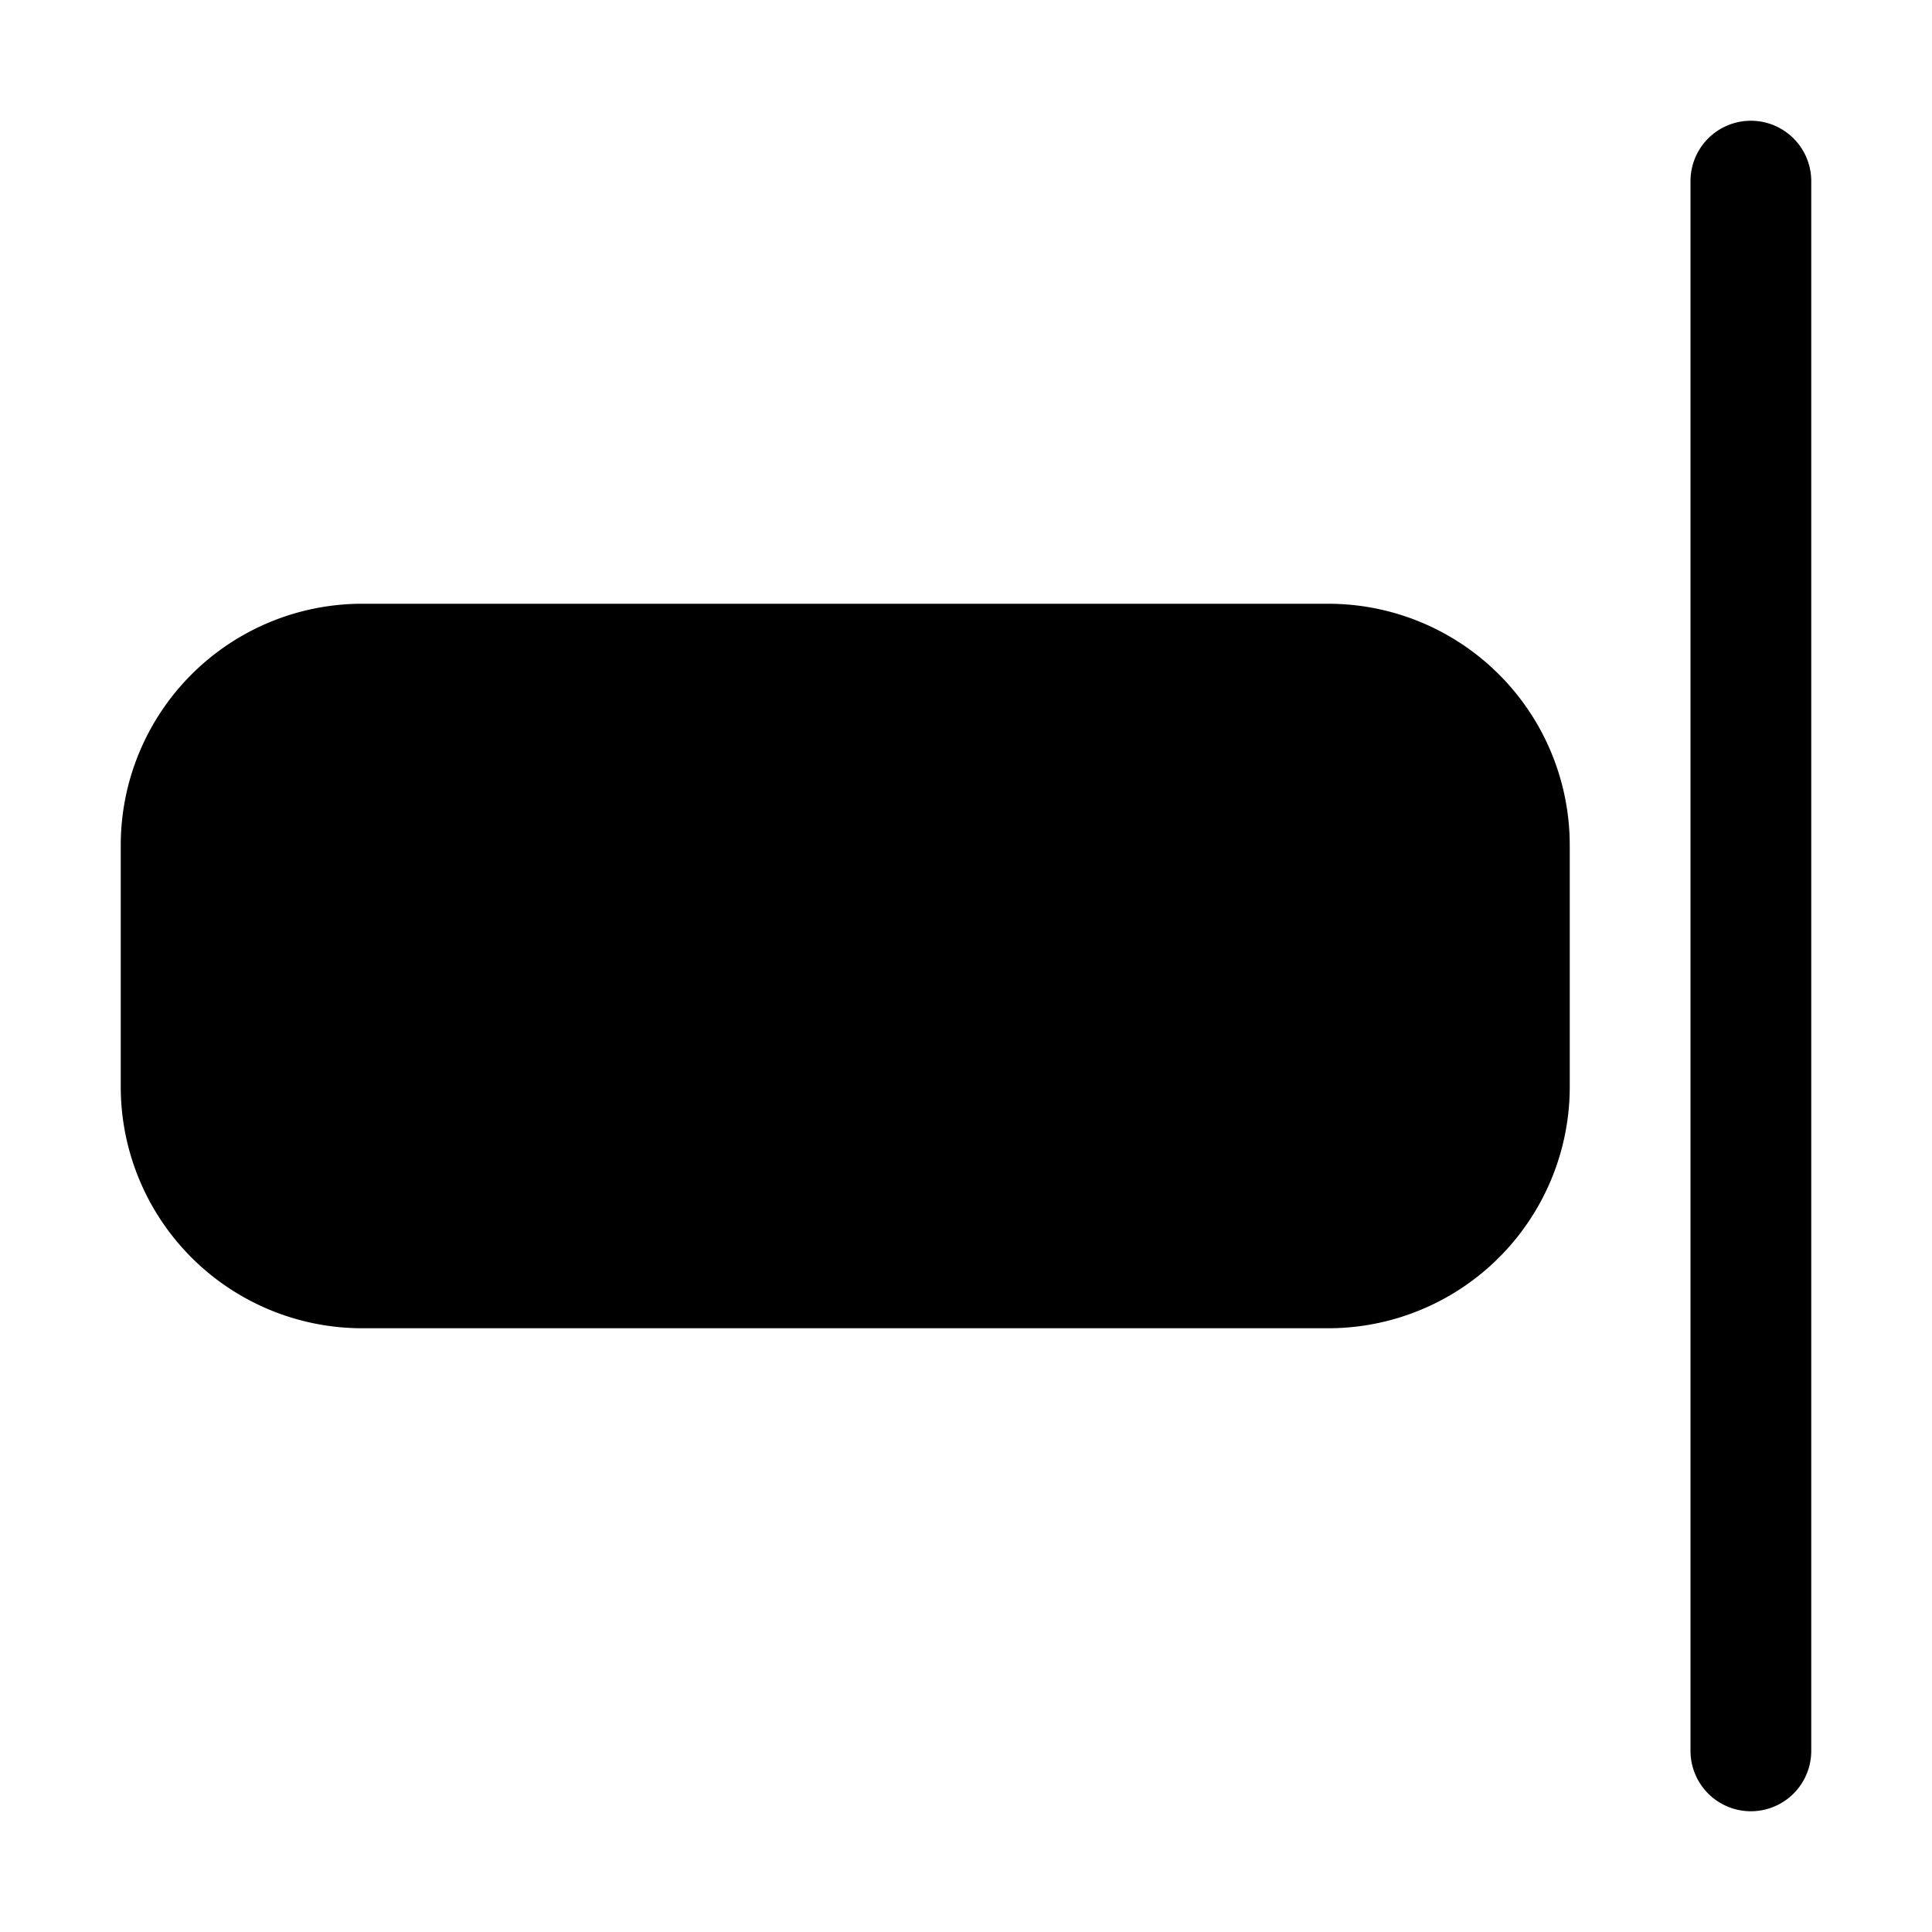 <svg xmlns="http://www.w3.org/2000/svg" width="1em" height="1em" viewBox="0 0 16 16"><path fill="currentColor" d="M3 5h8a2 2 0 0 1 2 2v2a2 2 0 0 1-2 2H3a2 2 0 0 1-2-2V7a2 2 0 0 1 2-2m11.5-4a.5.5 0 0 1 .5.5v13a.5.5 0 1 1-1 0v-13a.5.5 0 0 1 .5-.5"/></svg>